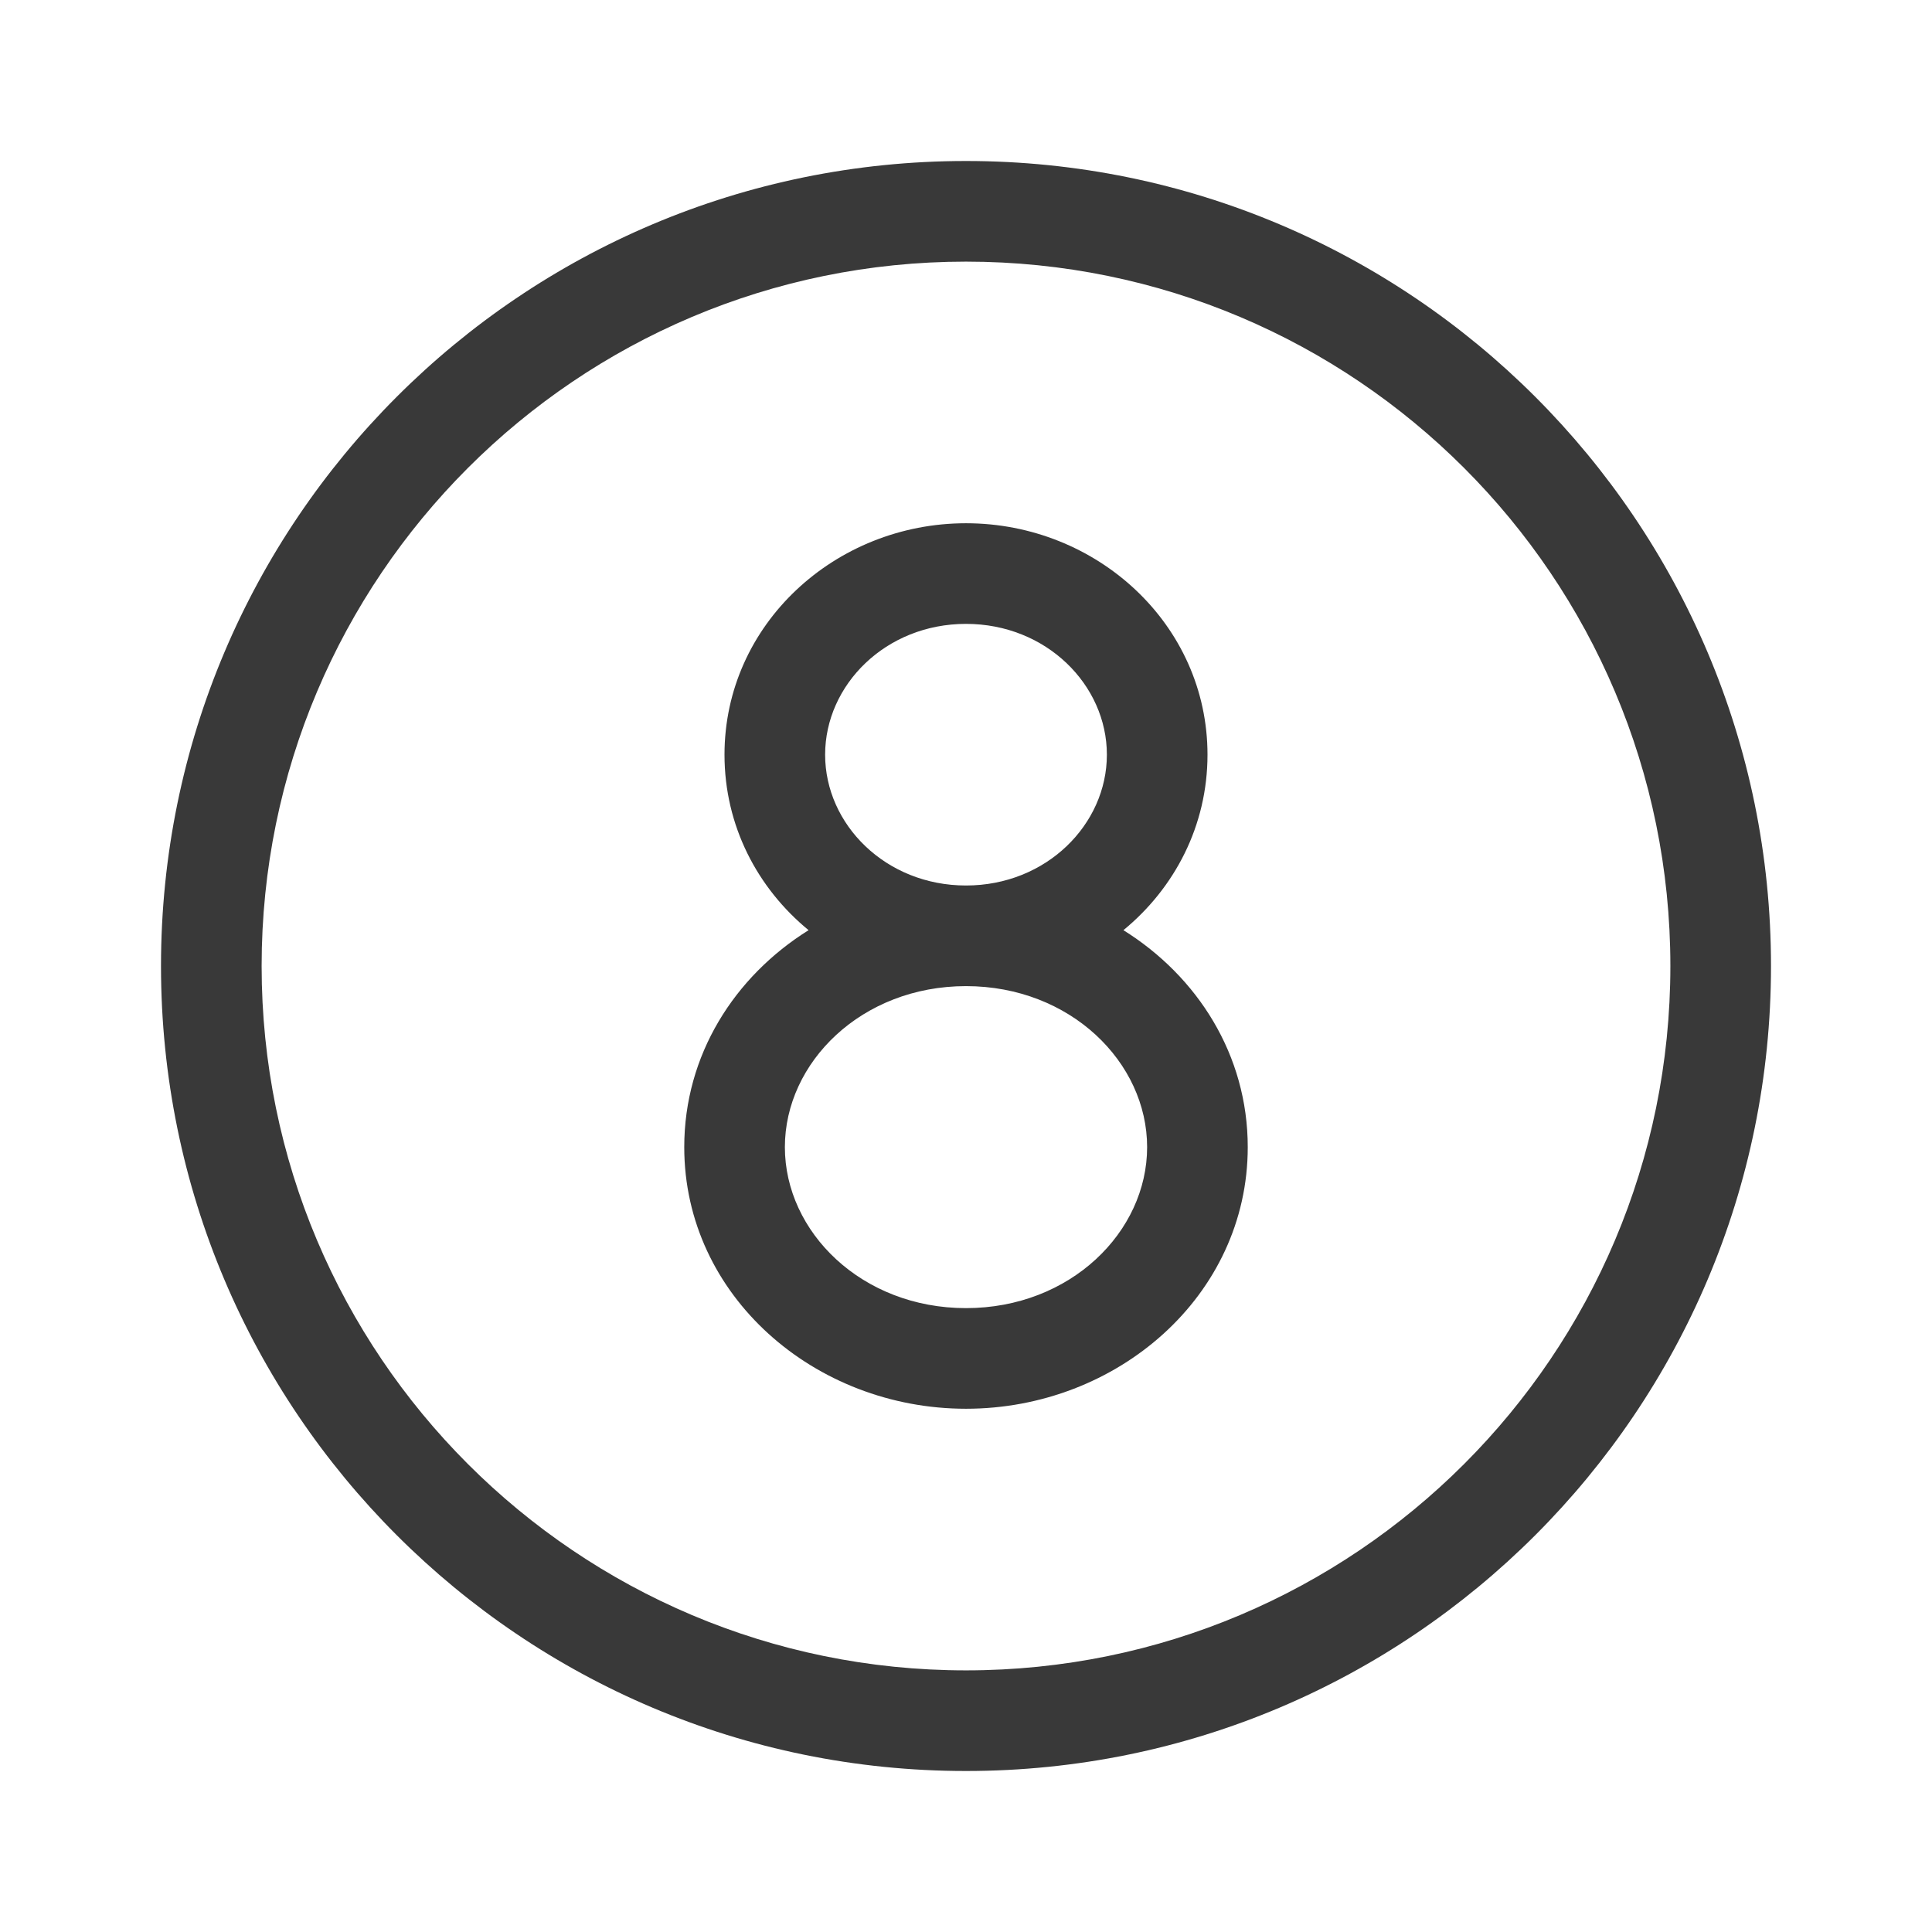 <svg xmlns="http://www.w3.org/2000/svg" width="48" height="48" viewBox="0 0 48 48" fill="#393939">
<path d="M24 6.5C14.335 6.5 6.5 14.335 6.5 24C6.5 33.665 14.335 41.5 24 41.5C33.665 41.5 41.5 33.665 41.5 24C41.5 14.335 33.665 6.5 24 6.5ZM4 24C4 12.954 12.954 4 24 4C35.046 4 44 12.954 44 24C44 35.046 35.046 44 24 44C12.954 44 4 35.046 4 24ZM24 15.5C25.997 15.5 27.5 17.018 27.5 18.75C27.5 20.482 25.997 22 24 22C22.003 22 20.5 20.482 20.5 18.75C20.5 17.018 22.003 15.5 24 15.5ZM27.911 23.11C29.182 22.066 30 20.516 30 18.75C30 15.511 27.249 13 24 13C20.751 13 18 15.511 18 18.75C18 20.516 18.818 22.066 20.089 23.11C18.247 24.261 17 26.21 17 28.5C17 32.194 20.244 35 24 35C27.756 35 31 32.194 31 28.5C31 26.21 29.753 24.261 27.911 23.11ZM24 24.5C26.595 24.5 28.5 26.395 28.5 28.5C28.5 30.605 26.595 32.5 24 32.5C21.405 32.5 19.5 30.605 19.5 28.5C19.5 26.395 21.405 24.5 24 24.5Z" fill="#393939"/>
</svg>